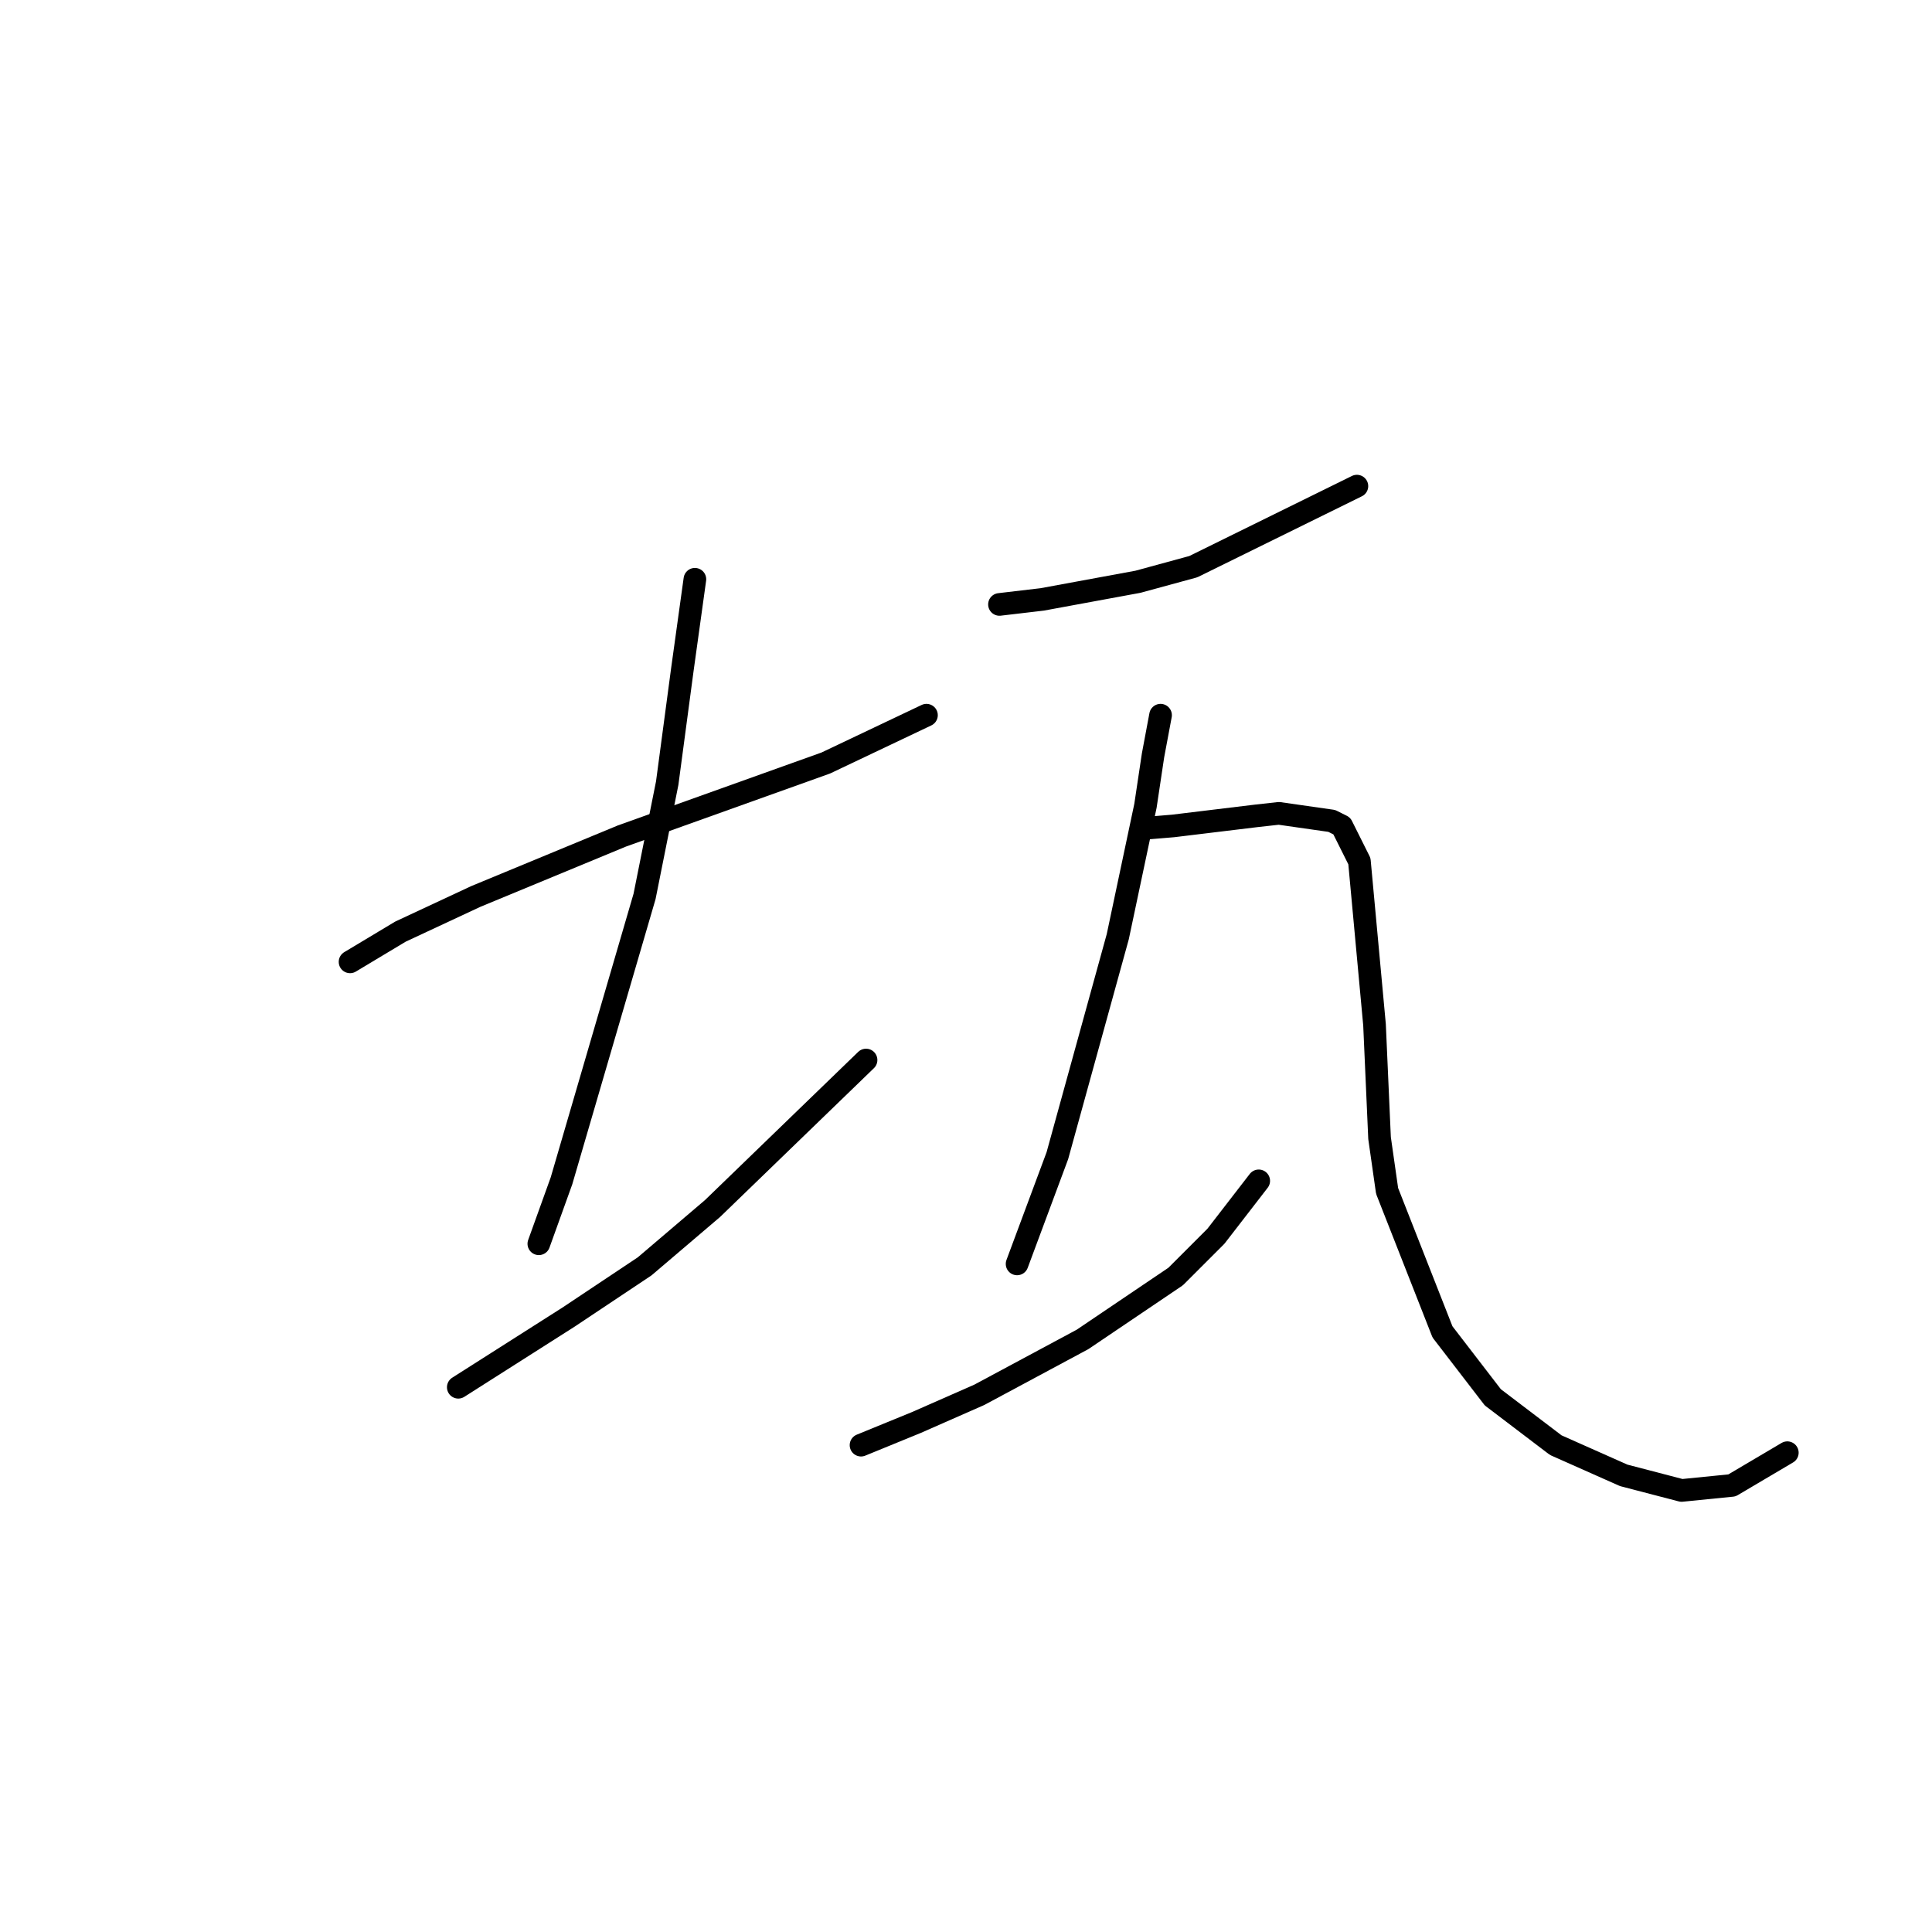 <?xml version="1.0" standalone="no"?>
    <svg width="256" height="256" xmlns="http://www.w3.org/2000/svg" version="1.1">
    <polyline stroke="black" stroke-width="3" stroke-linecap="round" fill="transparent" stroke-linejoin="round" points="46.383 127.452 53.054 123.449 63.06 118.78 82.405 110.775 109.421 101.103 122.762 94.766 122.762 94.766 " />
        <polyline stroke="black" stroke-width="3" stroke-linecap="round" fill="transparent" stroke-linejoin="round" points="92.077 76.755 90.41 88.762 88.408 103.771 85.407 118.78 74.4 156.469 71.398 164.807 71.398 164.807 " />
        <polyline stroke="black" stroke-width="3" stroke-linecap="round" fill="transparent" stroke-linejoin="round" points="60.725 183.818 75.401 174.48 85.407 167.809 94.412 160.138 114.757 140.459 114.757 140.459 " />
        <polyline stroke="black" stroke-width="3" stroke-linecap="round" fill="transparent" stroke-linejoin="round" points="132.435 80.09 138.104 79.423 150.779 77.088 158.116 75.087 179.796 64.414 179.796 64.414 " />
        <polyline stroke="black" stroke-width="3" stroke-linecap="round" fill="transparent" stroke-linejoin="round" points="153.78 94.766 152.78 100.102 151.779 106.773 148.11 124.116 140.106 153.134 134.769 167.475 134.769 167.475 " />
        <polyline stroke="black" stroke-width="3" stroke-linecap="round" fill="transparent" stroke-linejoin="round" points="114.09 191.49 121.428 188.488 129.766 184.819 143.441 177.481 155.782 169.143 161.118 163.807 166.788 156.469 166.788 156.469 " />
        <polyline stroke="black" stroke-width="3" stroke-linecap="round" fill="transparent" stroke-linejoin="round" points="151.446 109.775 155.448 109.441 166.455 108.107 169.456 107.773 176.461 108.774 177.795 109.441 180.129 114.11 182.131 135.79 182.798 150.799 183.798 157.803 191.136 176.481 197.807 185.153 206.145 191.49 215.15 195.492 222.821 197.493 229.492 196.826 236.83 192.49 236.83 192.49 " />
        </svg>